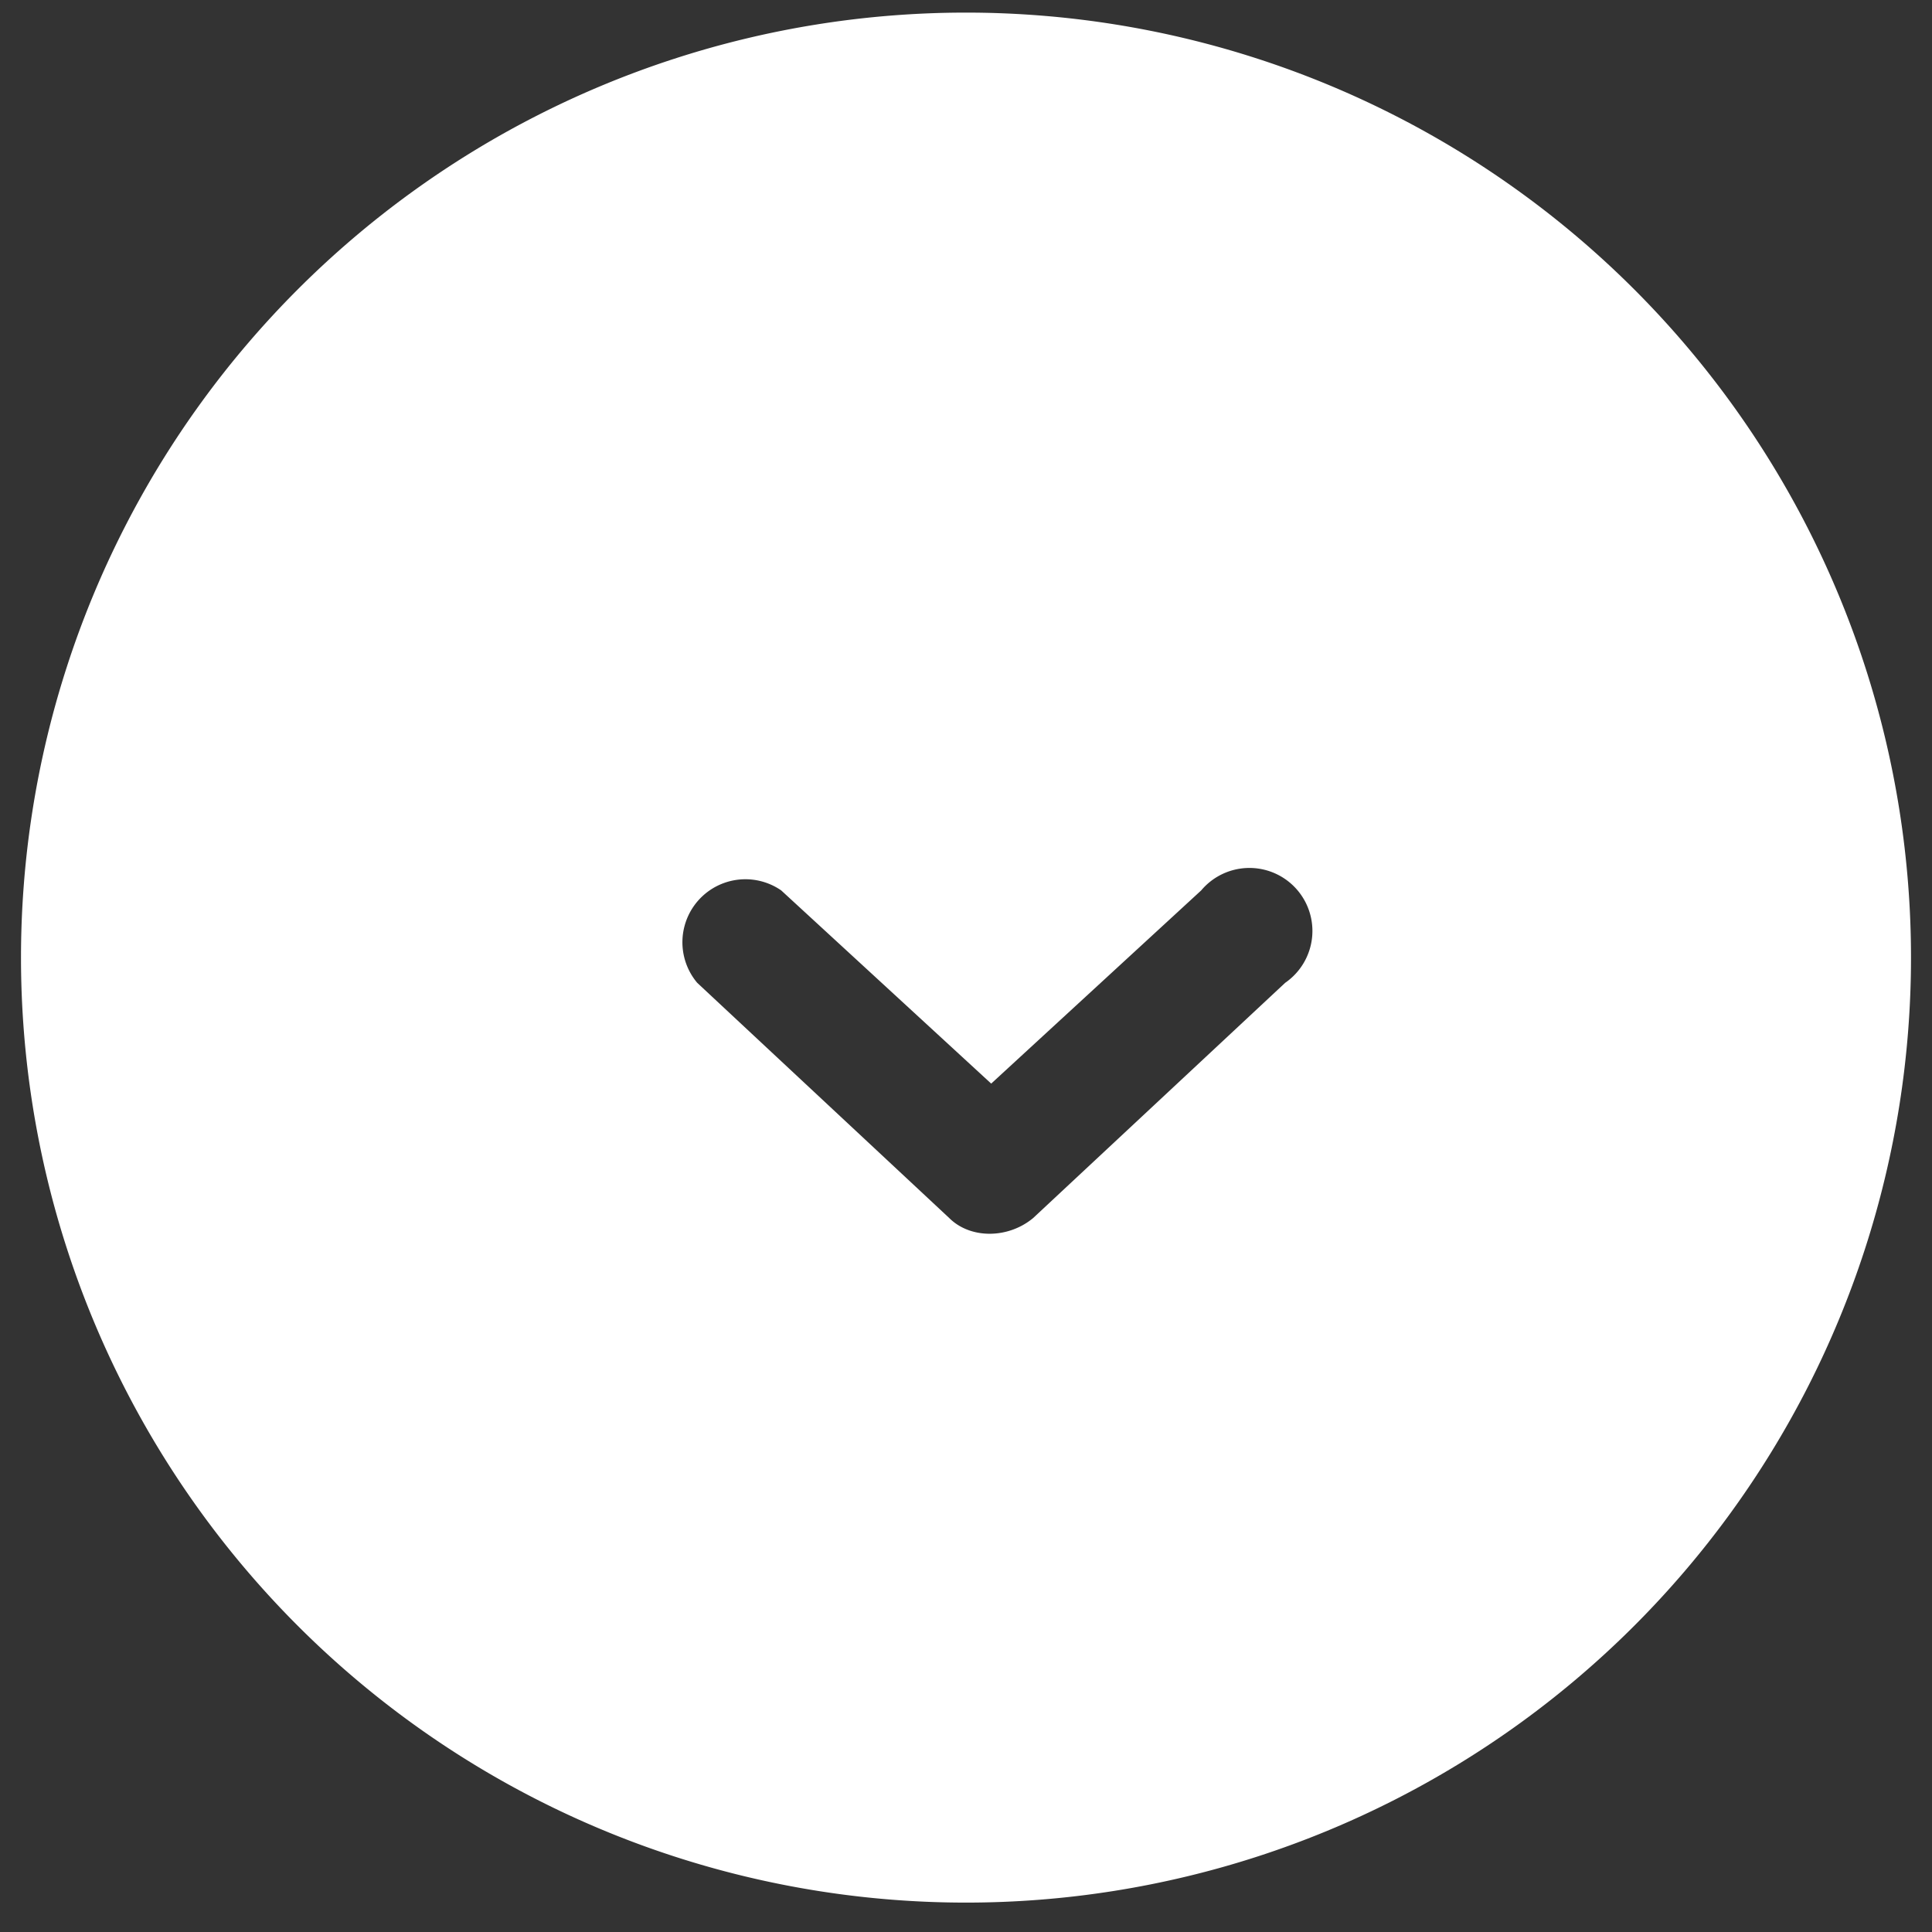 
<svg width="46" height="46" fill="none" xmlns="http://www.w3.org/2000/svg">
  <rect width="100%" height="100%" fill="#333333" stroke="none"/>
  <path fill-rule="evenodd" clip-rule="evenodd" d="M23 45.3a22.5 22.5 0 100-45 22.5 22.5 0 000 45zm-4.4-24.1a1.5 1.5 0 00-2 2.2l6 5.6c.5.5 1.4.5 2 0l6-5.6a1.5 1.5 0 10-2-2.2l-5 4.6-5-4.6z" fill="#FFFFFF"/>
</svg>